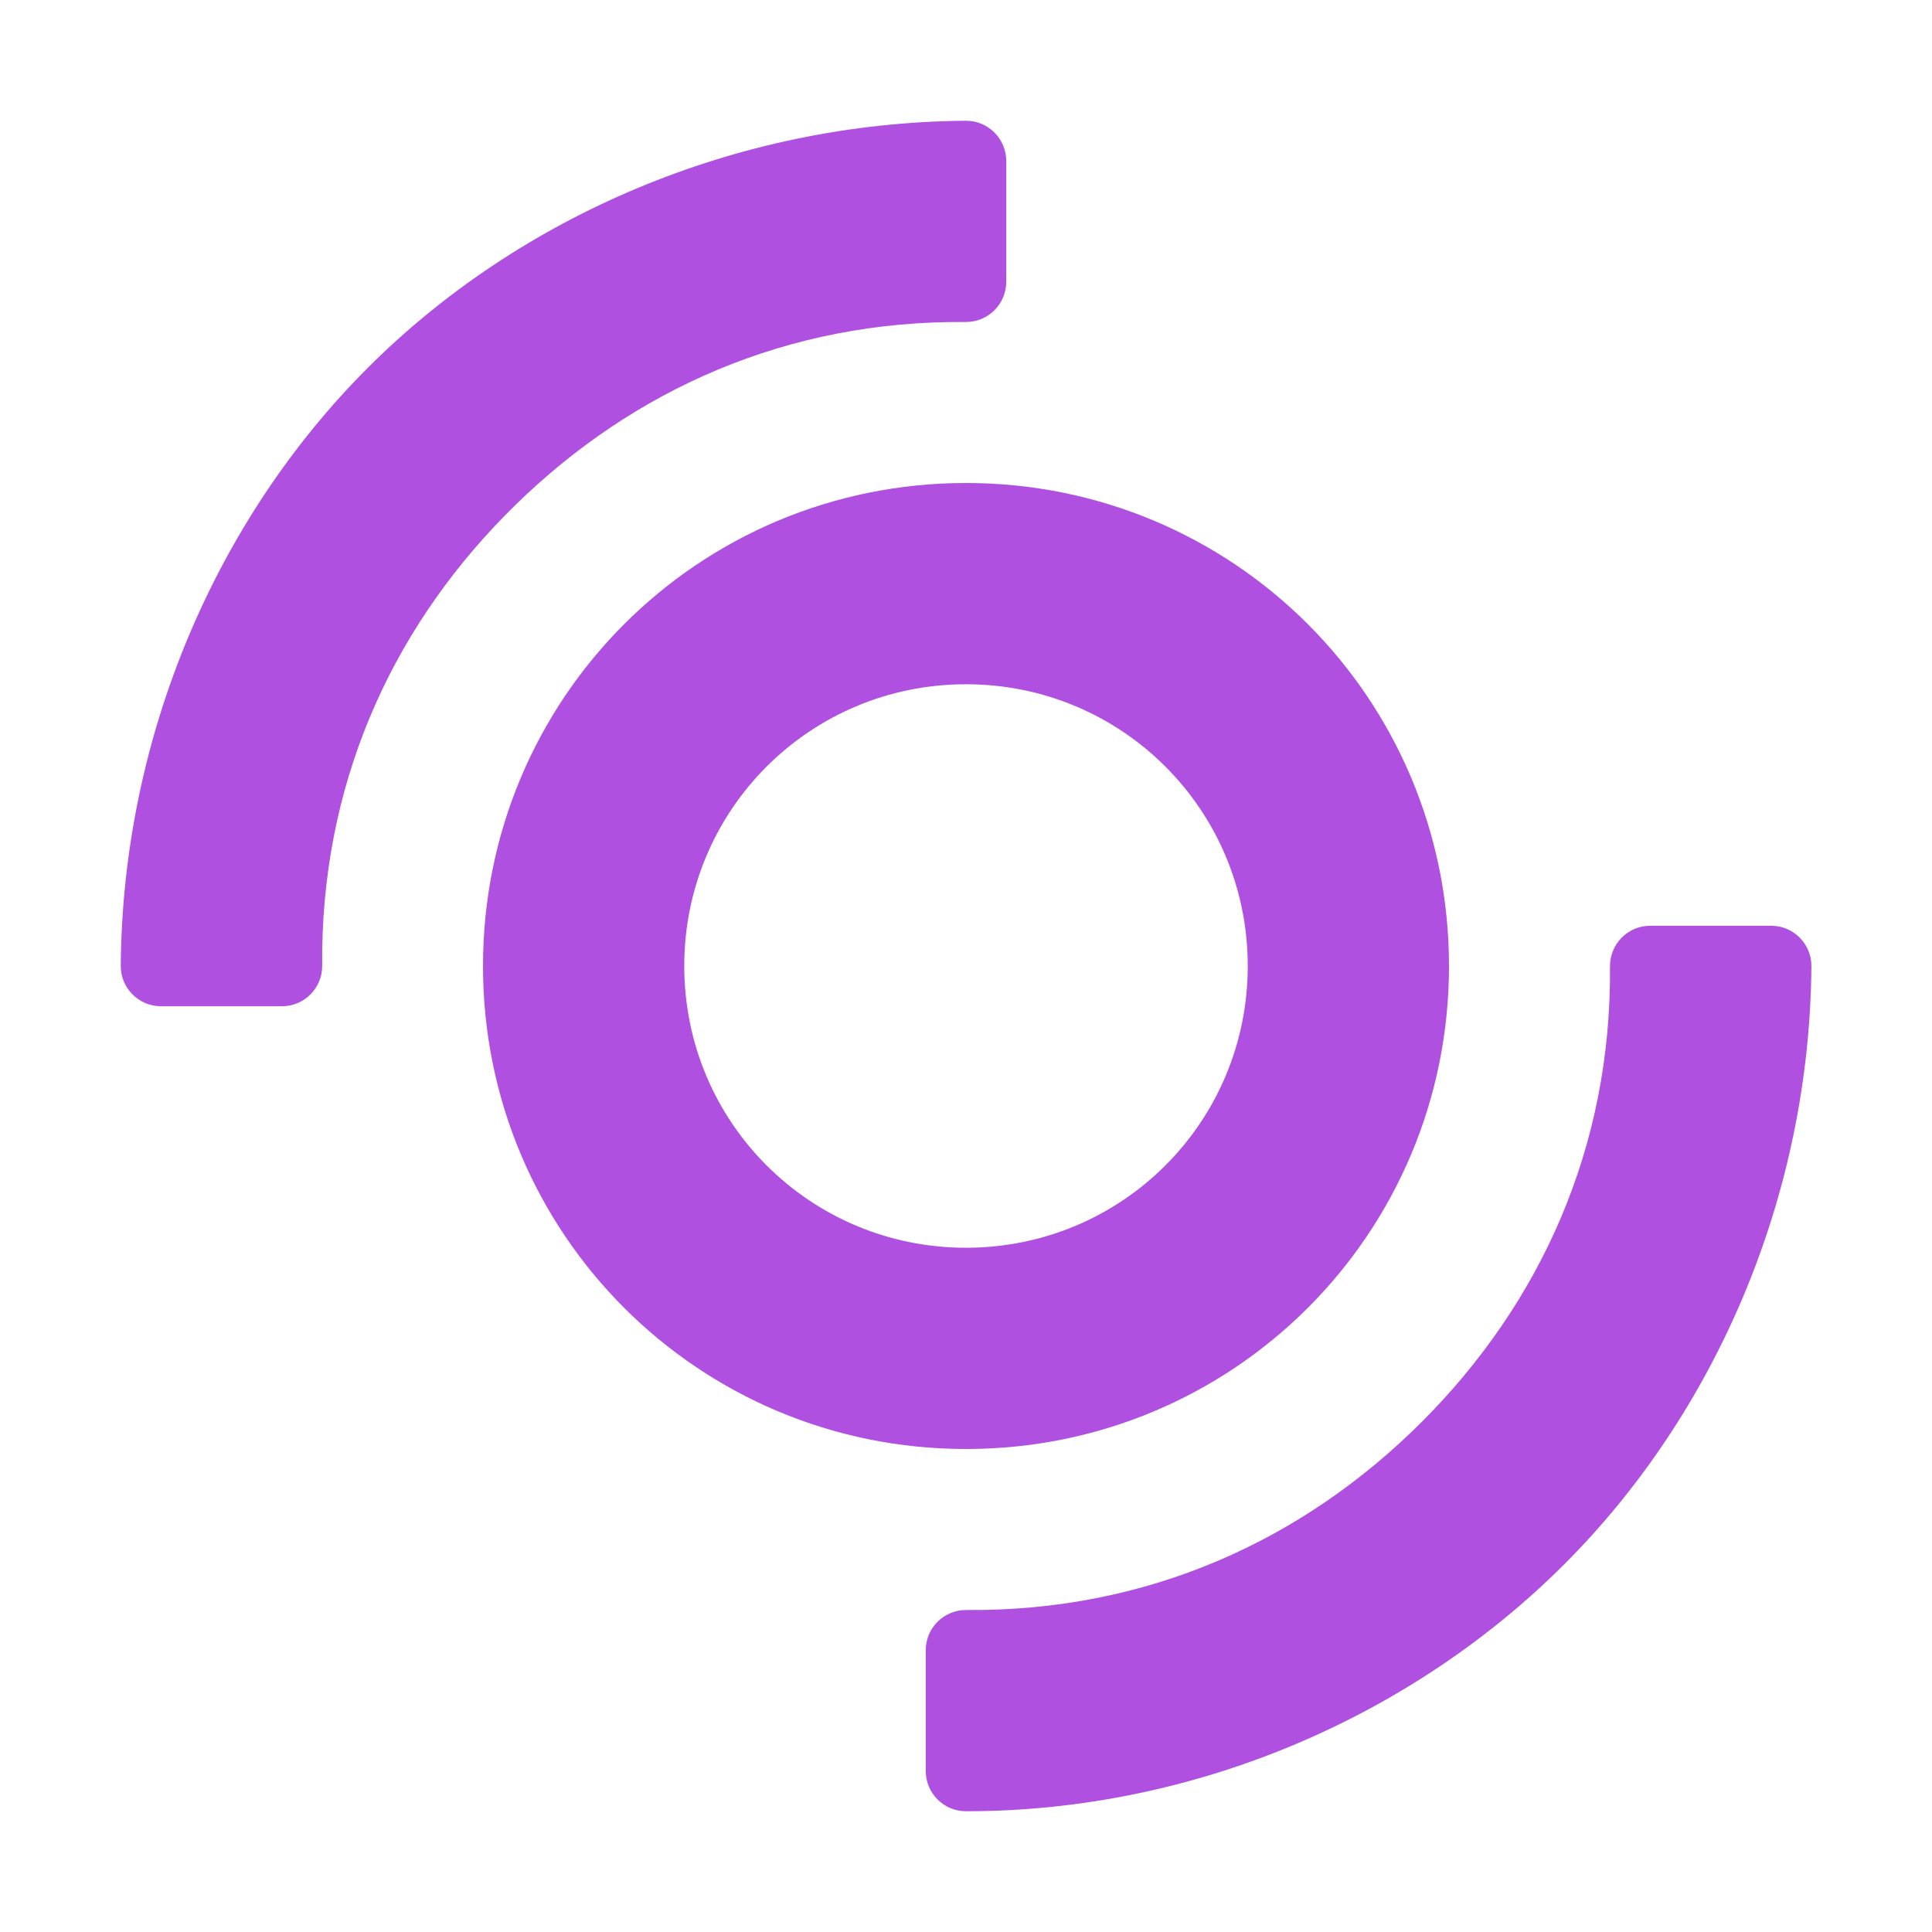 <svg height="48" width="48" xmlns="http://www.w3.org/2000/svg"><path fill="rgb(175, 80, 225)" d="m36 24c0 6.648-5.352 12-12 12s-12-5.352-12-12 5.352-12 12-12 12 5.352 12 12zm-19 0c0 3.878 3.122 7 7 7s7-3.122 7-7-3.122-7-7-7-7 3.122-7 7zm7 16c4.505.043 8.378-1.729 11.325-4.675 2.946-2.947 4.718-6.82 4.675-11.325 0-.552.448-1 1-1h3.004c.552 0 1 .448 1 1-.043 5.744-2.396 11.121-6.138 14.862-3.741 3.742-9.118 6.138-14.862 6.138-.001 0-.003 0-.004 0-.552 0-1-.448-1-1v-3c0-.552.448-1 1-1zm0-32c-4.438-.042-8.26 1.678-11.195 4.547s-4.731 6.635-4.8 11.04v.413c0 .552-.448 1-1 1h-3.005c-.552 0-1-.448-1-1 .043-5.744 2.396-11.121 6.138-14.862 3.741-3.742 9.118-6.095 14.862-6.138.552 0 1 .448 1 1v3c0 .552-.448 1-1 1z"/></svg>